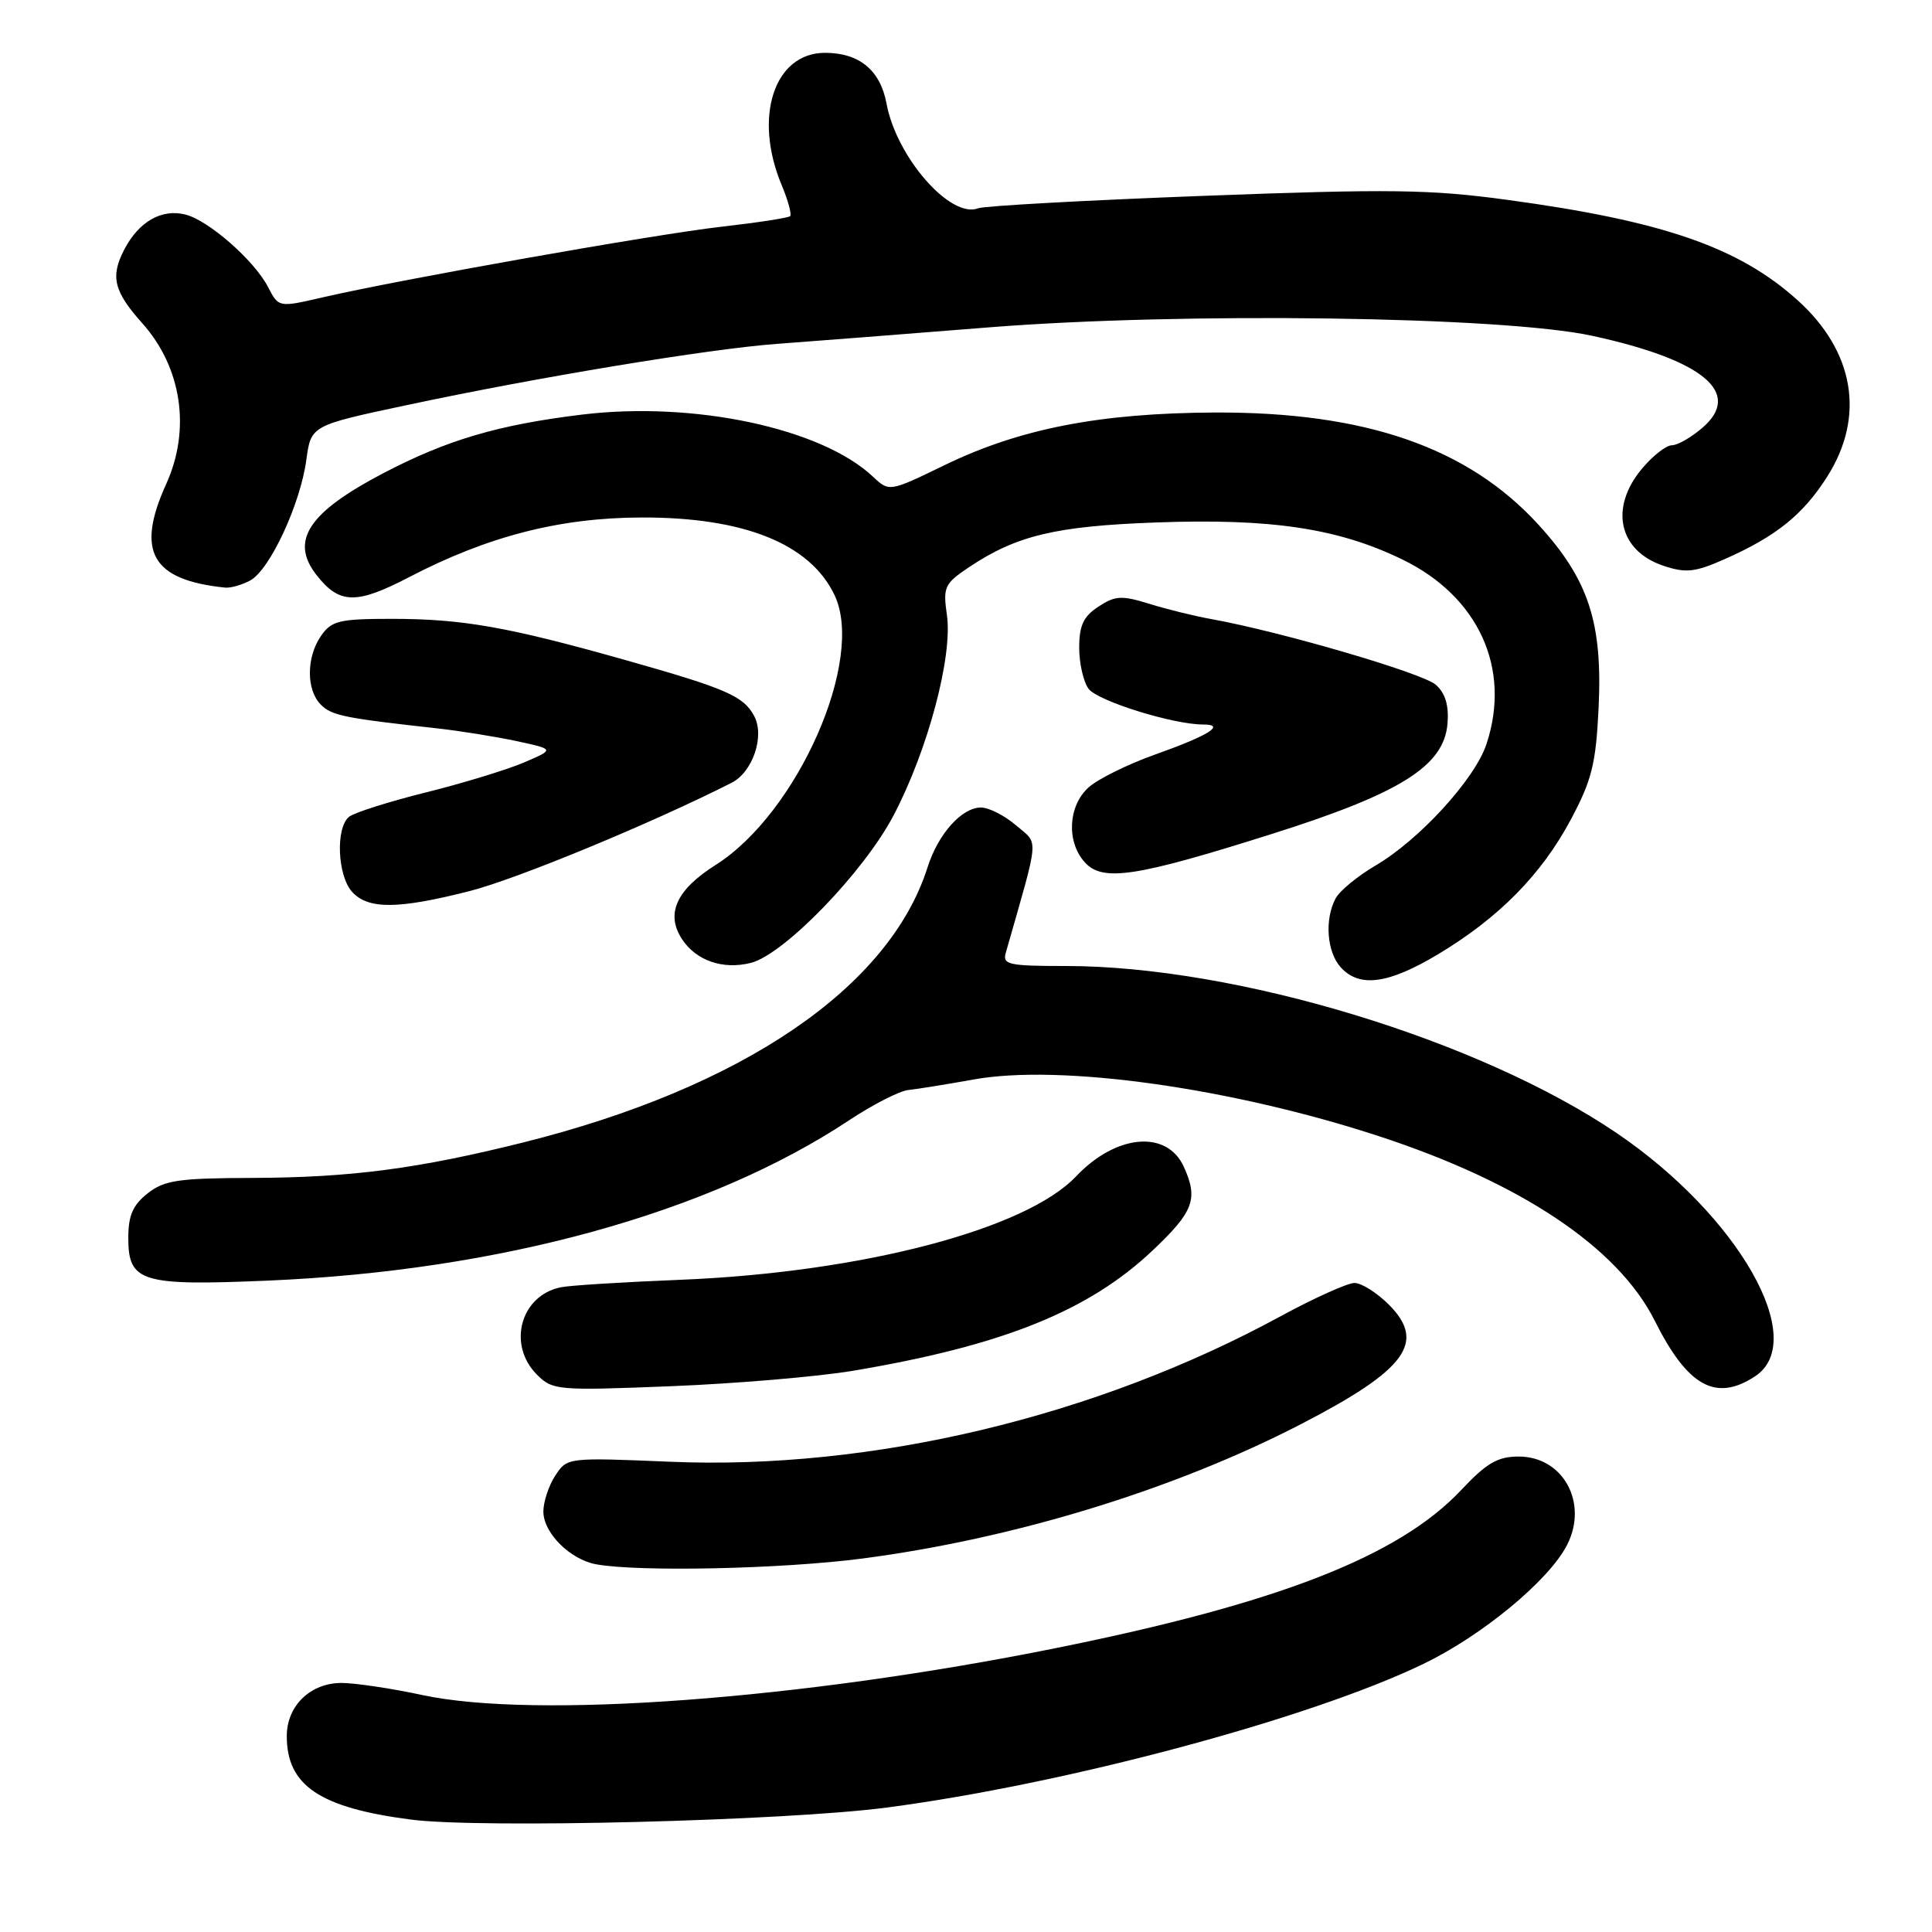 <?xml version="1.0" encoding="UTF-8" standalone="no"?>
<!DOCTYPE svg PUBLIC "-//W3C//DTD SVG 1.1//EN" "http://www.w3.org/Graphics/SVG/1.1/DTD/svg11.dtd" >
<svg xmlns="http://www.w3.org/2000/svg" xmlns:xlink="http://www.w3.org/1999/xlink" version="1.1" viewBox="0 0 256 256">
 <g >
 <path fill="currentColor"
d=" M 117.50 239.51 C 141.18 236.40 173.45 227.77 188.54 220.51 C 196.36 216.75 205.19 209.46 207.62 204.76 C 210.51 199.19 207.15 193.00 201.24 193.00 C 198.45 193.00 196.99 193.85 193.64 197.41 C 185.38 206.21 169.35 212.46 139.82 218.40 C 106.06 225.20 70.90 227.80 56.00 224.61 C 51.88 223.72 47.04 223.00 45.25 223.00 C 41.13 223.00 38.00 226.03 38.00 230.04 C 38.00 236.61 42.38 239.55 54.50 241.11 C 63.75 242.30 104.09 241.27 117.50 239.51 Z  M 114.30 206.51 C 134.42 203.87 155.60 197.38 172.40 188.70 C 186.35 181.49 189.02 177.86 184.02 172.86 C 182.44 171.29 180.40 170.00 179.48 170.00 C 178.56 170.00 174.14 171.99 169.65 174.43 C 145.17 187.75 115.50 194.81 88.83 193.69 C 75.20 193.12 75.15 193.12 73.58 195.52 C 72.71 196.85 72.00 198.99 72.00 200.29 C 72.00 203.12 75.54 206.65 79.00 207.28 C 84.73 208.31 103.68 207.90 114.30 206.51 Z  M 113.00 181.64 C 132.83 178.31 144.23 173.73 152.73 165.69 C 158.17 160.55 158.80 158.86 156.86 154.60 C 154.62 149.68 147.89 150.28 142.59 155.87 C 135.92 162.92 114.13 168.61 90.13 169.58 C 82.63 169.88 75.52 170.32 74.32 170.57 C 68.98 171.64 67.18 178.18 71.15 182.15 C 73.22 184.22 73.85 184.28 88.90 183.68 C 97.48 183.34 108.33 182.42 113.00 181.64 Z  M 232.54 182.38 C 239.78 177.64 230.38 161.10 214.21 150.13 C 195.95 137.76 163.77 128.00 141.21 128.00 C 133.64 128.00 132.82 127.82 133.27 126.25 C 137.79 110.41 137.67 111.97 134.64 109.37 C 133.13 108.07 131.03 107.00 129.98 107.00 C 127.44 107.00 124.31 110.50 122.91 114.91 C 117.84 130.88 98.38 144.12 69.30 151.39 C 55.35 154.87 46.48 156.03 33.49 156.08 C 23.64 156.11 21.78 156.38 19.56 158.13 C 17.60 159.68 17.00 161.05 17.00 164.04 C 17.00 169.88 18.72 170.40 35.45 169.69 C 66.30 168.38 93.99 160.74 112.56 148.41 C 115.69 146.34 119.20 144.55 120.37 144.43 C 121.54 144.31 125.42 143.68 129.00 143.04 C 140.45 140.96 163.11 144.13 182.71 150.55 C 201.57 156.72 214.40 165.31 219.26 175.00 C 223.62 183.71 227.35 185.78 232.54 182.38 Z  M 190.56 126.44 C 198.61 121.61 204.24 115.90 208.14 108.60 C 210.92 103.39 211.46 101.24 211.82 93.86 C 212.37 82.49 210.51 76.81 203.84 69.51 C 194.49 59.28 180.91 54.58 161.00 54.66 C 145.75 54.73 135.14 56.79 125.17 61.63 C 117.83 65.19 117.83 65.19 115.66 63.15 C 108.83 56.73 91.92 53.13 77.09 54.94 C 66.05 56.28 59.23 58.29 50.83 62.68 C 40.84 67.90 38.37 71.66 41.96 76.22 C 44.98 80.07 47.22 80.11 54.18 76.49 C 64.63 71.05 74.16 68.60 85.00 68.57 C 98.57 68.53 107.32 72.04 110.57 78.83 C 114.67 87.37 105.69 107.75 94.81 114.62 C 89.62 117.90 88.17 121.09 90.37 124.44 C 92.23 127.29 95.79 128.52 99.48 127.59 C 103.88 126.49 114.45 115.57 118.40 108.05 C 122.94 99.41 126.26 86.97 125.47 81.50 C 124.94 77.78 125.14 77.34 128.41 75.15 C 134.67 70.96 139.87 69.71 153.17 69.23 C 168.44 68.67 177.30 70.00 185.79 74.12 C 195.91 79.02 200.28 88.57 196.97 98.58 C 195.44 103.23 188.09 111.27 182.26 114.69 C 179.89 116.08 177.51 118.04 176.98 119.04 C 175.49 121.82 175.81 126.13 177.65 128.17 C 180.13 130.91 183.95 130.40 190.56 126.44 Z  M 62.27 118.06 C 68.53 116.46 86.37 109.08 96.93 103.73 C 99.74 102.31 101.36 97.54 99.93 94.87 C 98.52 92.23 96.22 91.23 82.87 87.46 C 67.24 83.05 61.28 82.00 51.87 82.00 C 44.99 82.00 43.94 82.25 42.56 84.22 C 40.58 87.05 40.56 91.41 42.51 93.37 C 43.96 94.82 45.59 95.15 58.00 96.52 C 61.02 96.86 65.75 97.62 68.50 98.21 C 73.50 99.29 73.50 99.29 69.39 101.05 C 67.12 102.01 61.27 103.80 56.39 105.01 C 51.50 106.23 46.94 107.68 46.25 108.23 C 44.45 109.69 44.71 116.02 46.65 118.17 C 48.78 120.52 52.76 120.49 62.27 118.06 Z  M 168.63 110.47 C 185.58 105.11 191.32 101.50 191.80 95.91 C 192.00 93.49 191.53 91.88 190.26 90.74 C 188.56 89.20 169.75 83.70 160.50 82.03 C 158.30 81.64 154.61 80.73 152.30 80.01 C 148.62 78.87 147.77 78.92 145.55 80.38 C 143.56 81.68 143.00 82.88 143.00 85.83 C 143.00 87.91 143.56 90.36 144.25 91.28 C 145.47 92.89 155.44 96.00 159.41 96.00 C 162.50 96.00 160.18 97.45 153.00 100.00 C 149.43 101.27 145.49 103.22 144.25 104.33 C 141.52 106.78 141.28 111.55 143.75 114.27 C 146.11 116.88 150.53 116.20 168.63 110.47 Z  M 33.15 76.92 C 35.74 75.53 39.80 66.81 40.59 60.94 C 41.21 56.38 41.21 56.38 53.85 53.69 C 71.23 49.98 93.99 46.22 103.00 45.56 C 107.12 45.26 119.72 44.28 131.00 43.38 C 156.72 41.33 199.19 41.92 211.00 44.50 C 225.74 47.71 230.95 52.07 225.57 56.69 C 224.10 57.96 222.28 59.00 221.53 59.00 C 220.79 59.00 219.01 60.38 217.59 62.08 C 213.21 67.28 214.48 73.01 220.45 74.98 C 223.39 75.96 224.62 75.82 228.50 74.10 C 235.34 71.08 238.92 68.20 242.12 63.15 C 247.17 55.19 245.72 46.58 238.20 39.79 C 230.40 32.76 220.36 29.28 199.71 26.48 C 189.51 25.09 184.11 25.02 159.52 25.95 C 143.90 26.54 130.44 27.28 129.60 27.60 C 125.94 29.01 118.78 20.82 117.47 13.73 C 116.65 9.30 113.86 7.00 109.32 7.00 C 102.59 7.00 99.80 15.48 103.56 24.49 C 104.42 26.54 104.93 28.41 104.70 28.64 C 104.46 28.87 100.37 29.50 95.61 30.04 C 86.74 31.05 53.16 37.00 42.72 39.41 C 36.92 40.75 36.92 40.75 35.51 38.02 C 33.69 34.51 27.64 29.20 24.57 28.43 C 21.41 27.63 18.38 29.37 16.46 33.08 C 14.60 36.67 15.08 38.61 18.86 42.84 C 24.09 48.70 25.31 56.90 22.02 64.14 C 17.96 73.09 20.10 76.86 29.82 77.86 C 30.54 77.94 32.04 77.51 33.15 76.92 Z "/>
</g>
</svg>